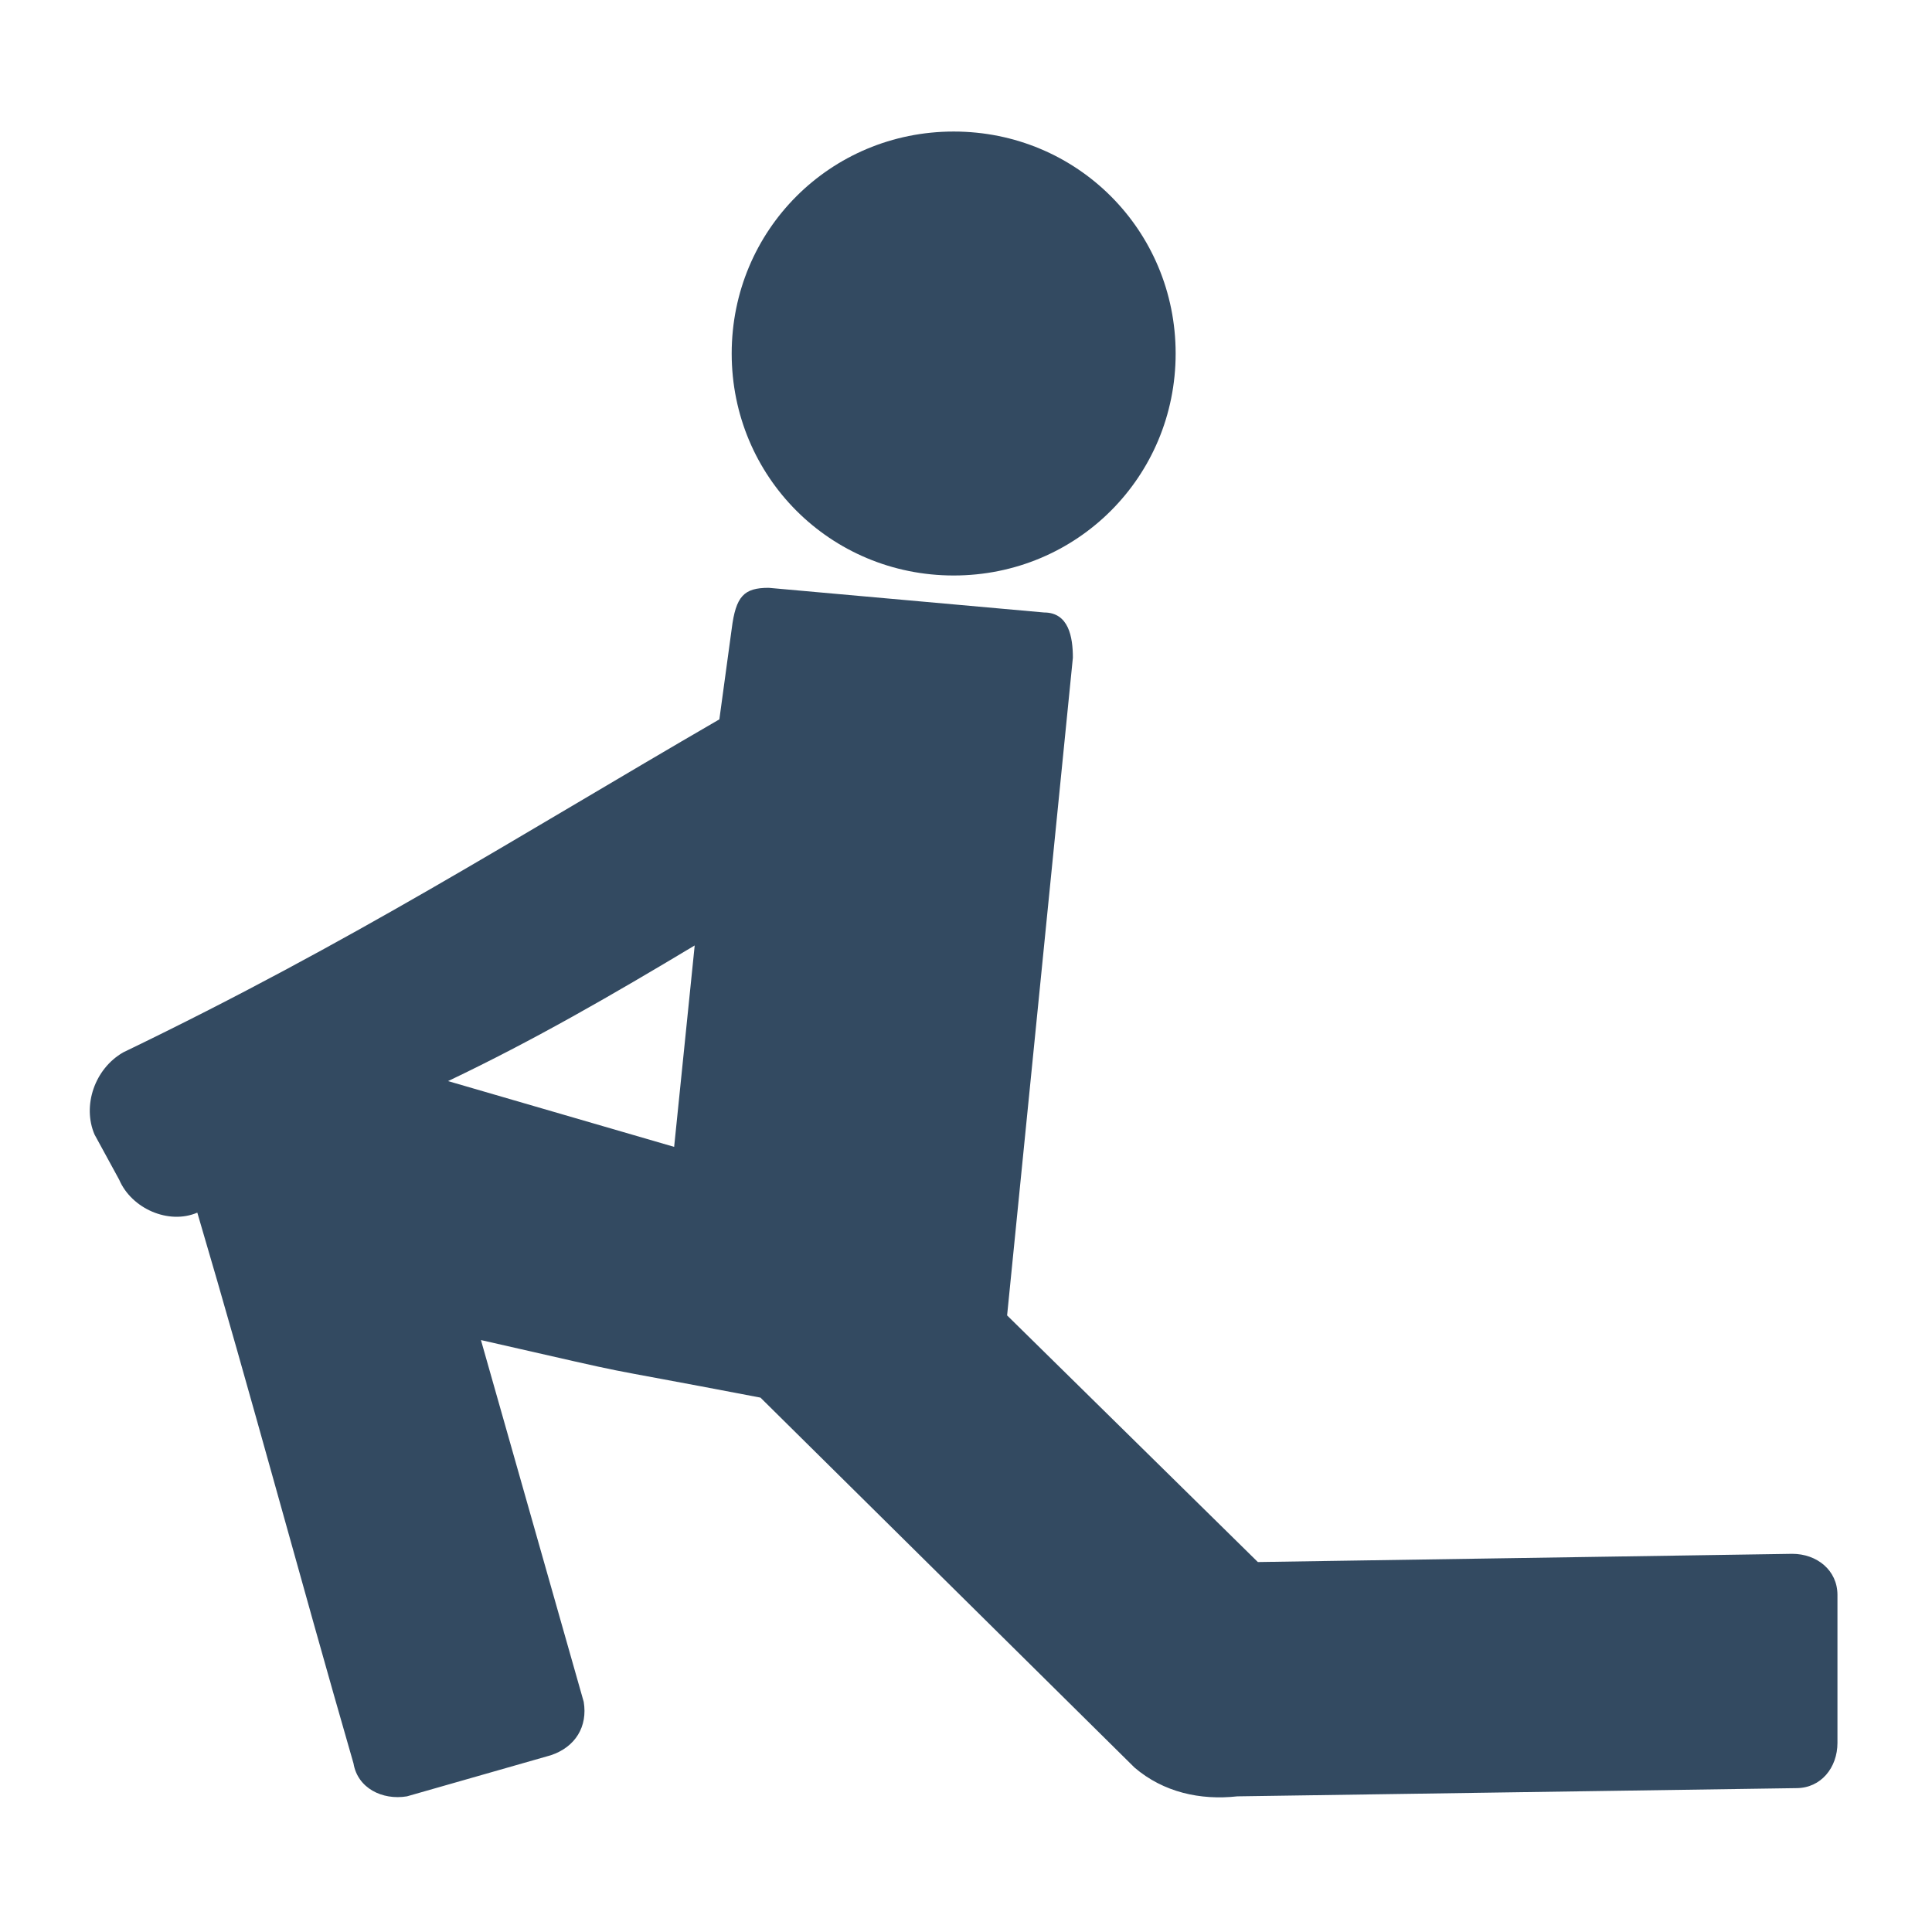 <?xml version="1.0" encoding="utf-8"?>
<!-- Generator: Adobe Illustrator 23.1.0, SVG Export Plug-In . SVG Version: 6.00 Build 0)  -->
<svg version="1.1" id="icons" xmlns="http://www.w3.org/2000/svg" xmlns:xlink="http://www.w3.org/1999/xlink" x="0px" y="0px"
	 viewBox="0 0 47 47" style="enable-background:new 0 0 47 47;" xml:space="preserve">
<style type="text/css">
	.st0{fill:#334A61;}
</style>
<title>Lunges</title>
<path class="st0" d="M23.2,3.2c-3,0-5.4,2.4-5.4,5.4s2.4,5.4,5.4,5.4s5.4-2.4,5.4-5.4l0,0C28.6,5.6,26.2,3.2,23.2,3.2z M18.7,14.3
	c-0.6,0-0.8,0.2-0.9,1l-0.3,2.2c-5,2.9-8.9,5.4-14.5,8.1c-0.7,0.4-1,1.3-0.7,2l0,0l0.6,1.1c0.3,0.7,1.2,1.1,1.9,0.8
	c1.3,4.4,2.5,8.9,3.8,13.4c0.1,0.6,0.7,0.9,1.3,0.8l0,0l3.5-1c0.6-0.2,0.9-0.7,0.8-1.3l0,0l-2.5-8.8c4.4,1,2.1,0.5,6.8,1.4l9.1,9
	c0.7,0.6,1.6,0.8,2.5,0.7l13.6-0.2c0.6,0,1-0.5,1-1.1v-3.6c0-0.6-0.5-1-1.1-1l-13,0.2l-6.1-6l1.6-16c0-0.5-0.1-1.1-0.7-1.1
	C23.2,14.7,20.9,14.5,18.7,14.3z M16.9,23l-0.5,4.9l-5.5-1.6C13,25.3,14.9,24.2,16.9,23z"/>
</svg>
